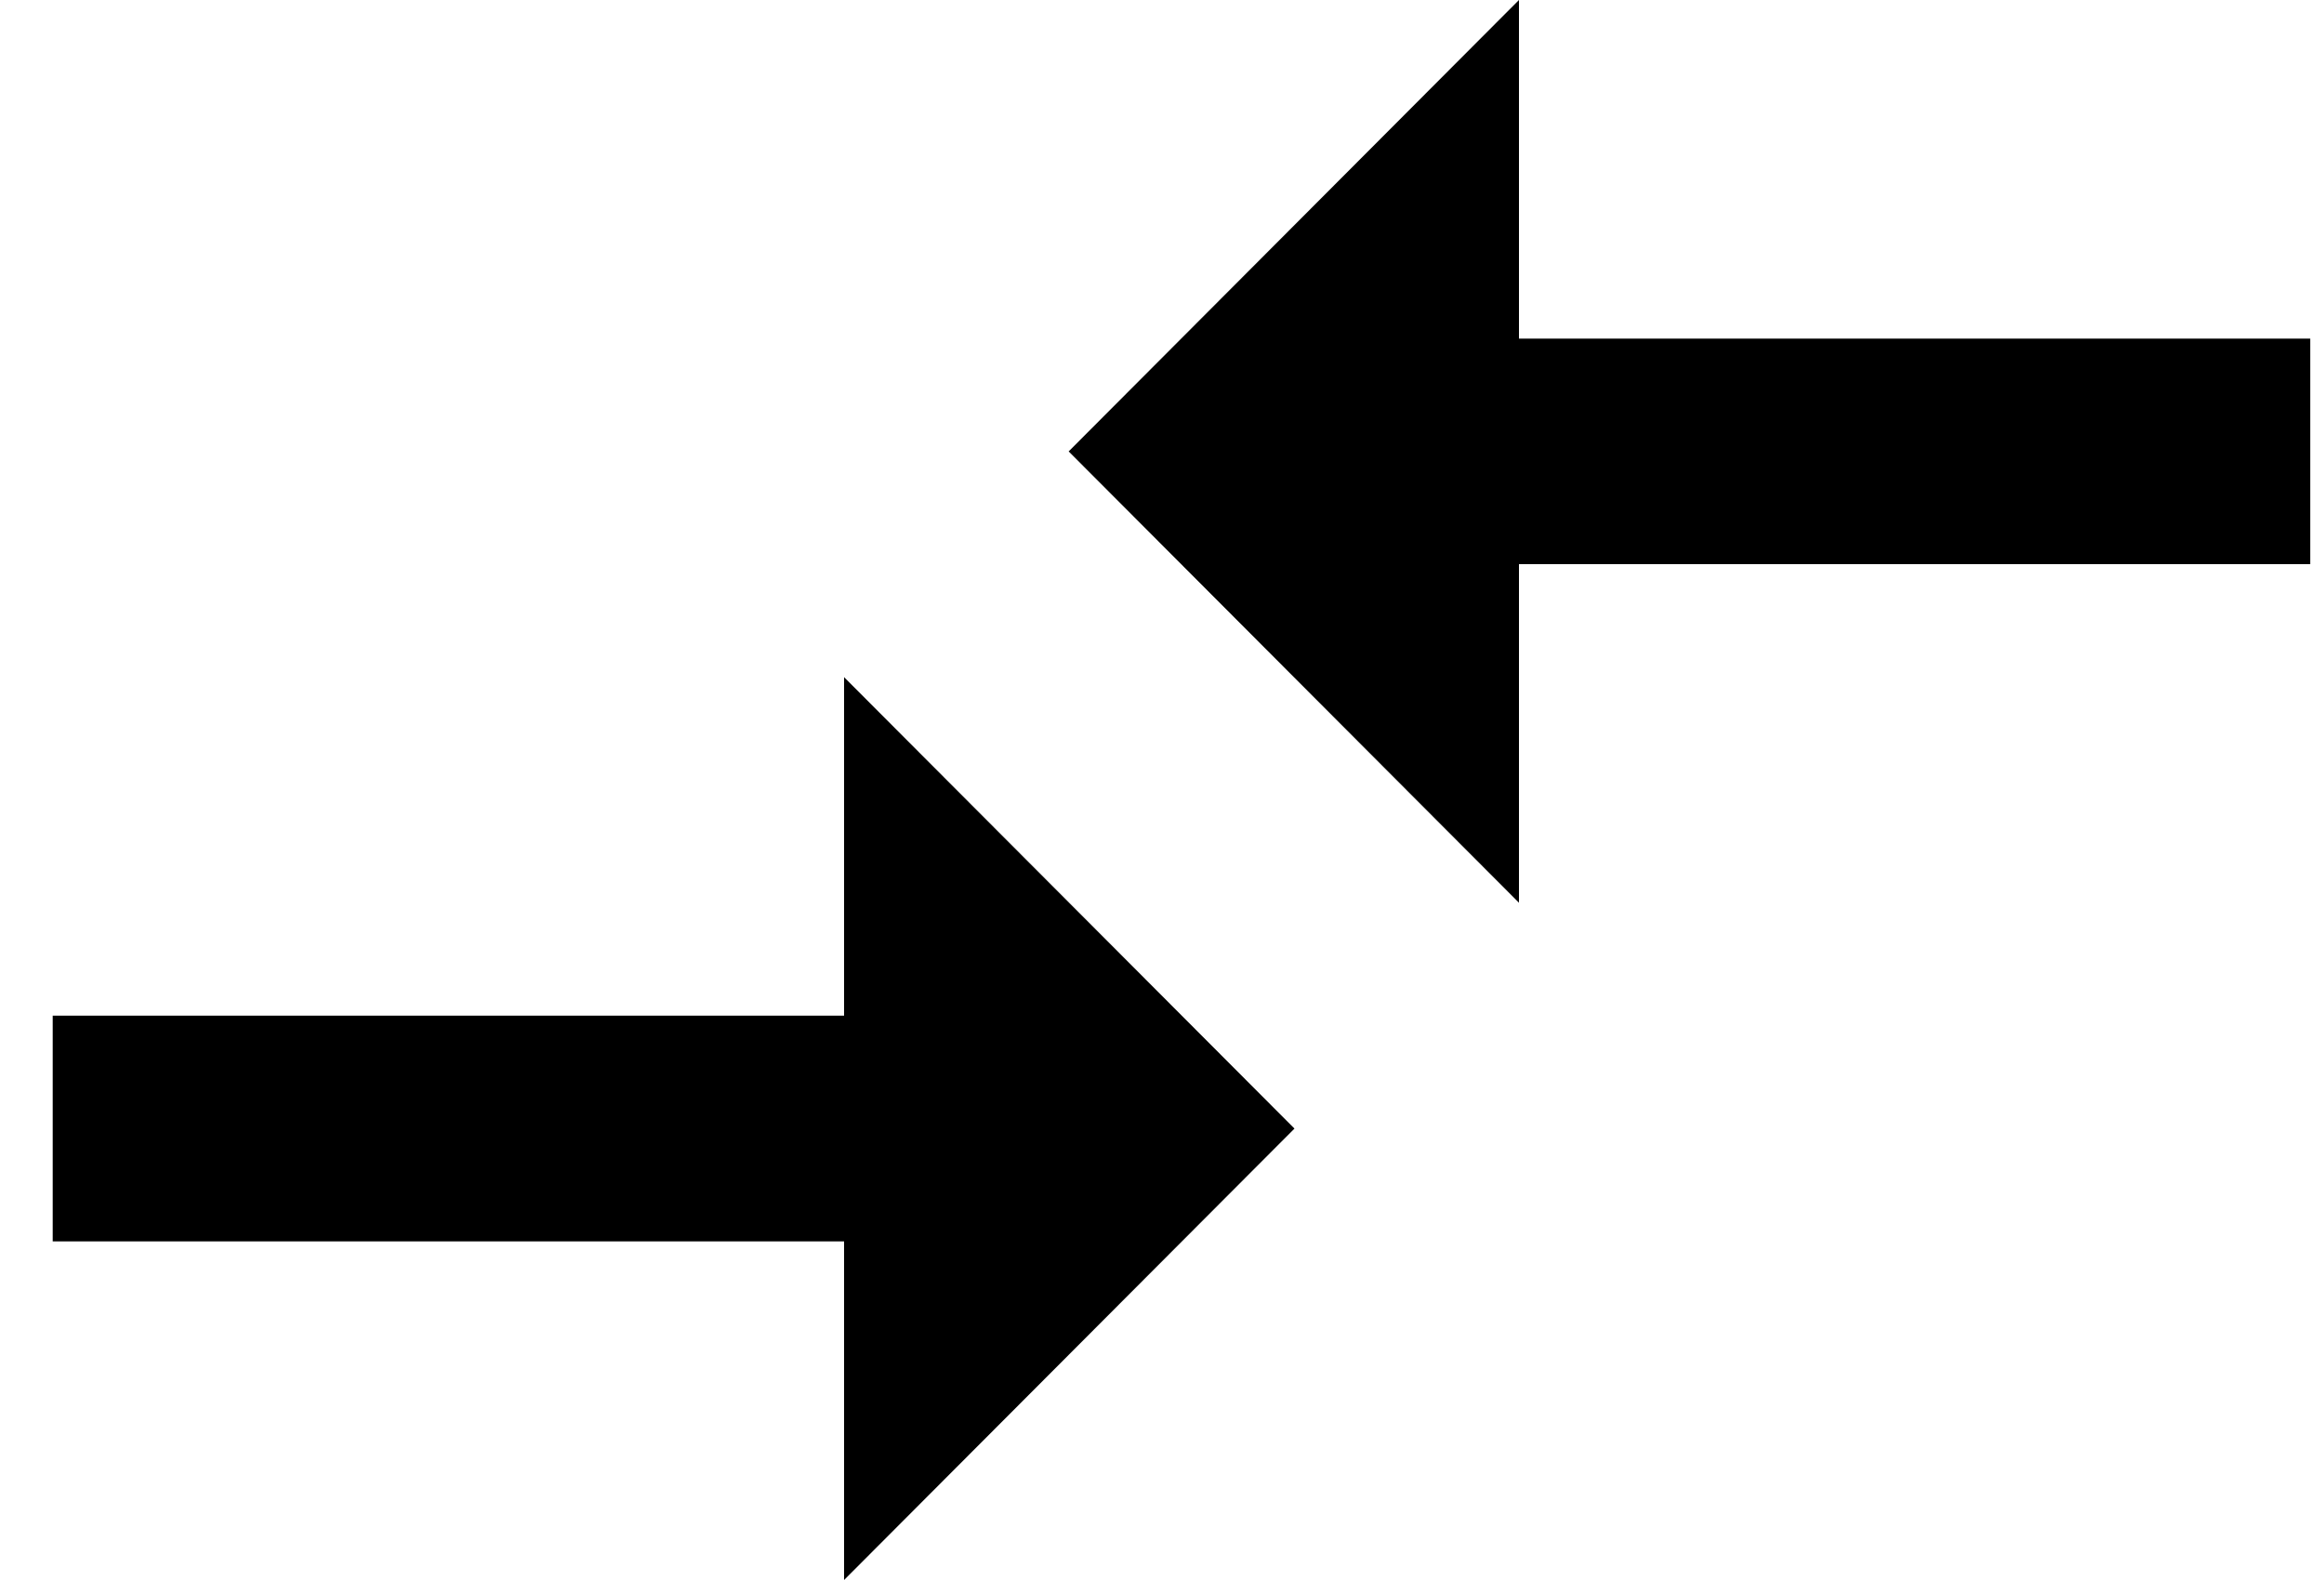 <svg xmlns="http://www.w3.org/2000/svg" width="25" height="17" viewBox="0 0 25 17"><g><g><path d="M11.496 4.857L16.34 0v3.643h8.512V6.07h-8.512v3.643zM9.08 7.286l4.845 4.857L9.08 17v-3.643H.567v-2.429H9.08z"/></g></g></svg>